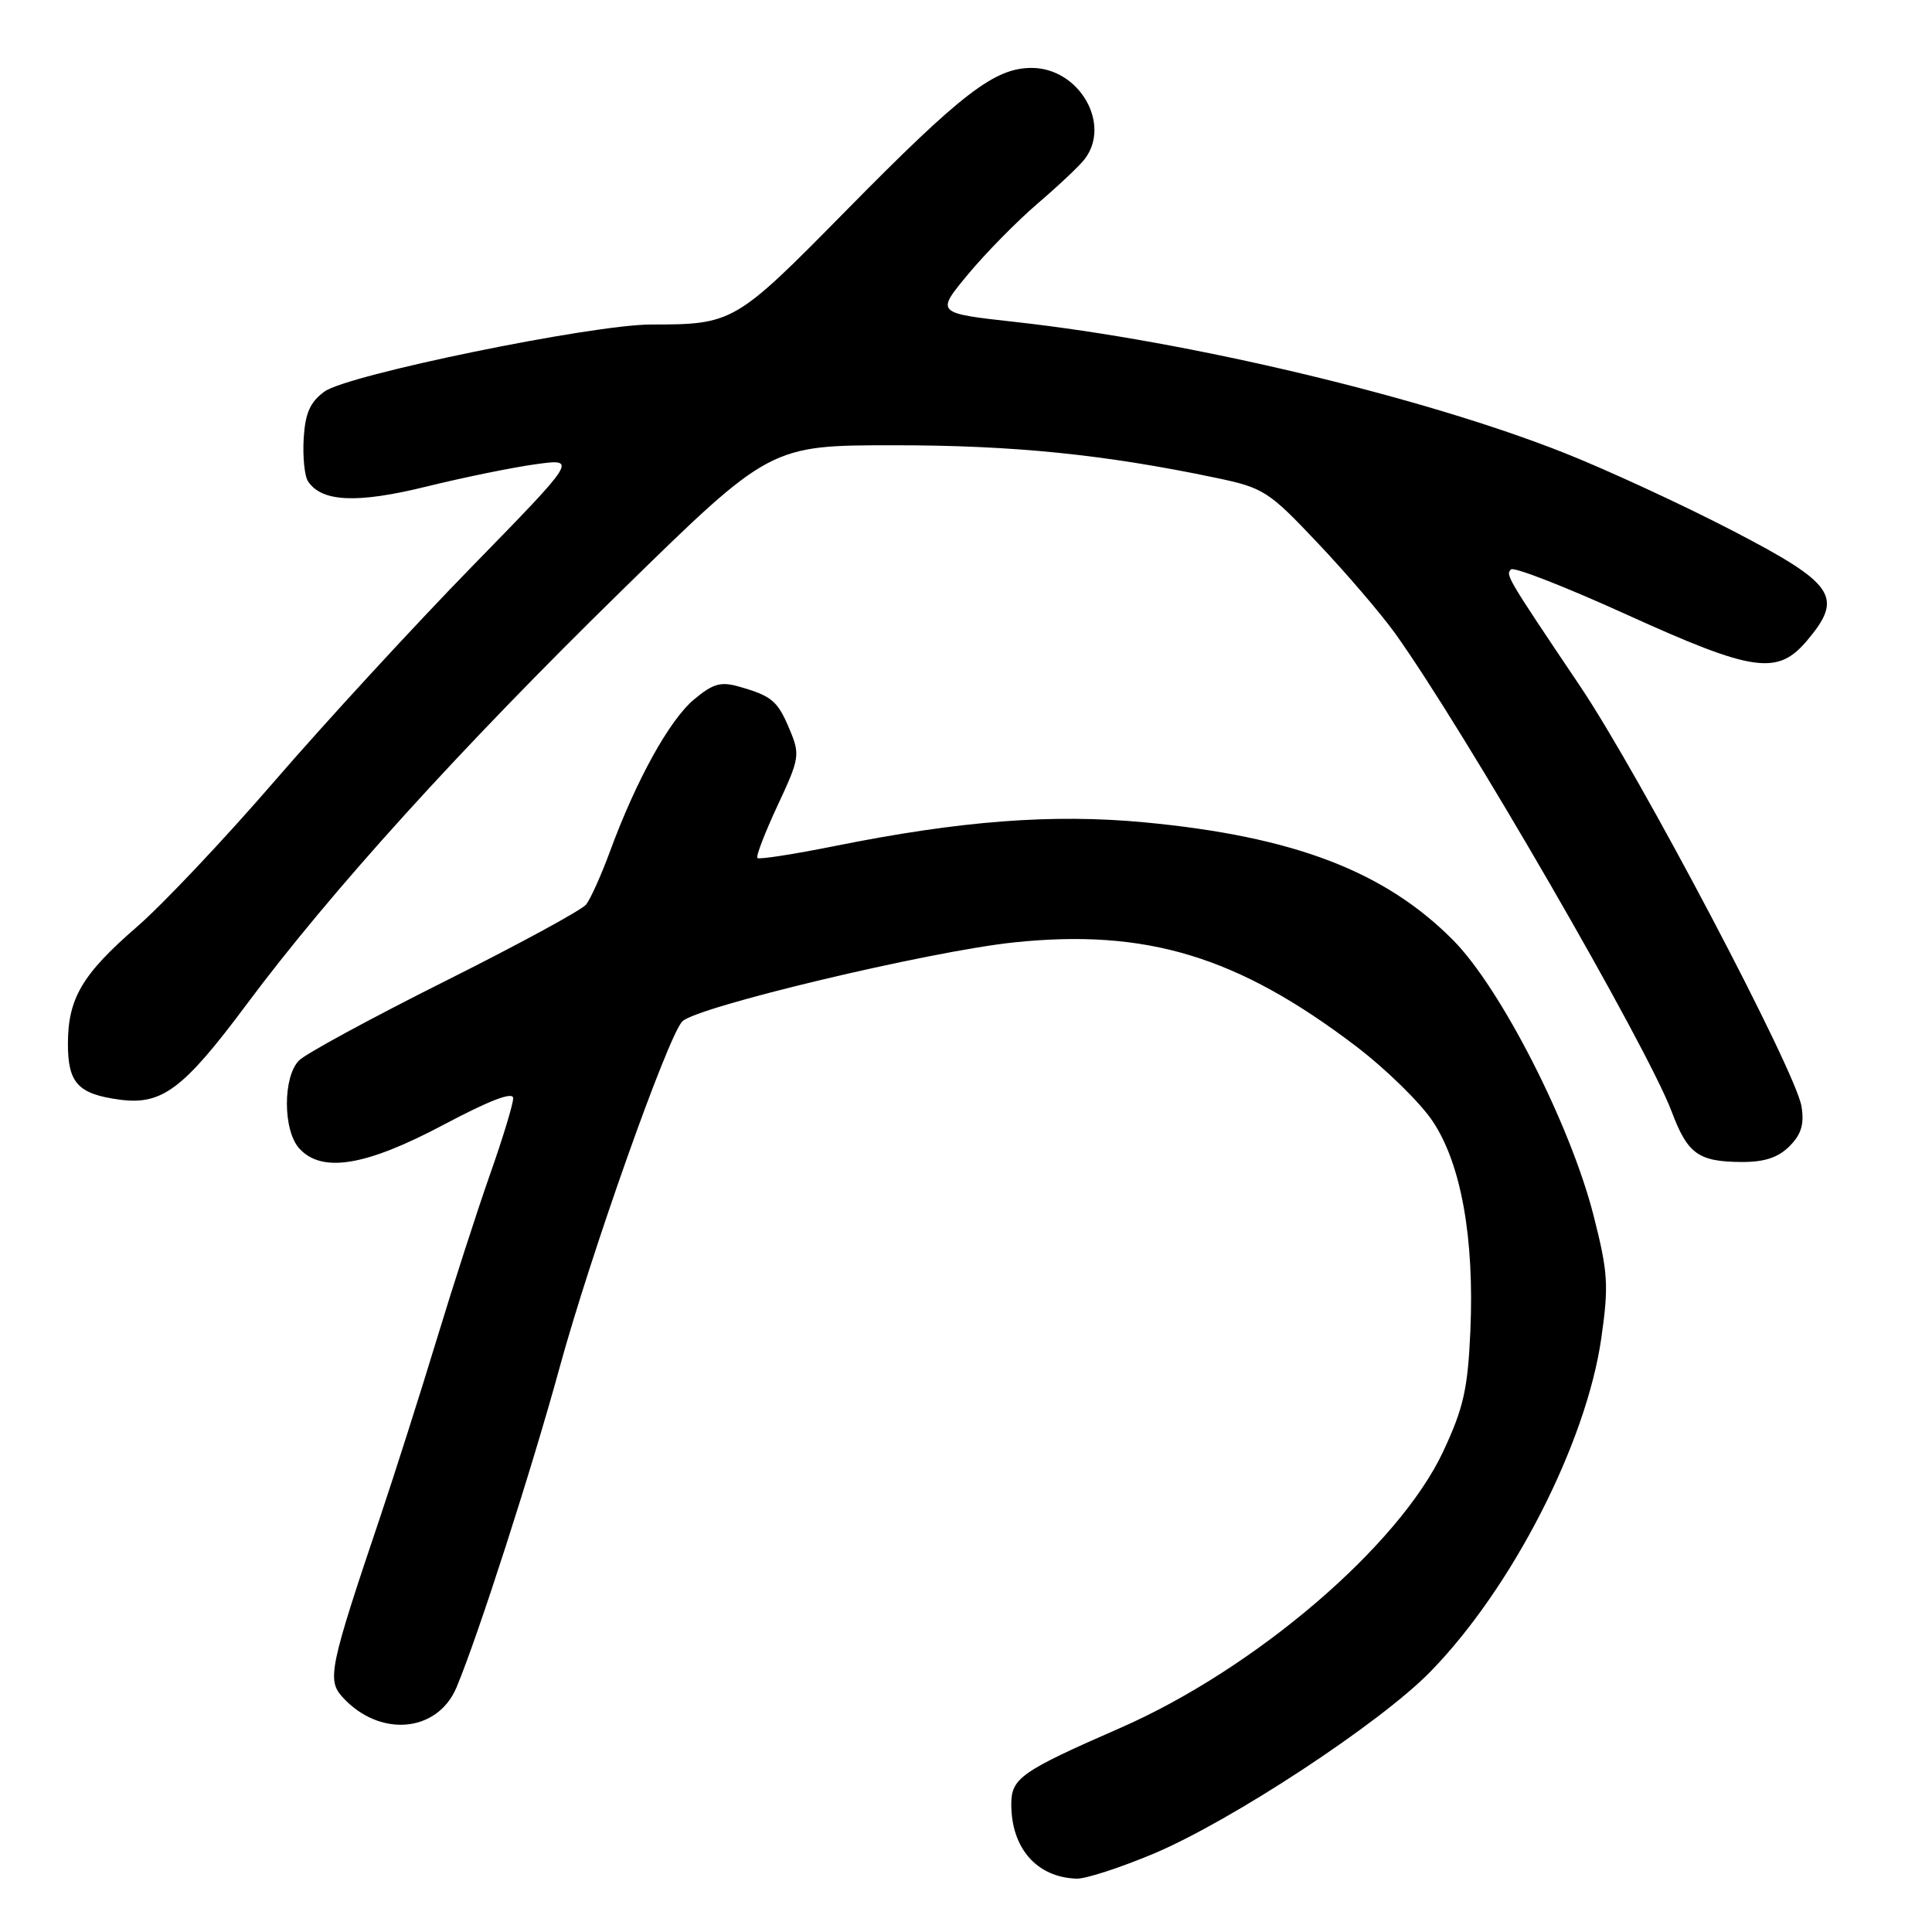 <?xml version="1.0" encoding="UTF-8" standalone="no"?>
<!DOCTYPE svg PUBLIC "-//W3C//DTD SVG 1.1//EN" "http://www.w3.org/Graphics/SVG/1.1/DTD/svg11.dtd" >
<svg xmlns="http://www.w3.org/2000/svg" xmlns:xlink="http://www.w3.org/1999/xlink" version="1.1" viewBox="0 0 256 256">
 <g >
 <path fill="currentColor"
d=" M 152.89 245.61 C 163.22 241.25 182.89 228.32 189.53 221.51 C 200.35 210.43 210.18 191.25 212.18 177.32 C 213.18 170.32 213.08 168.62 211.15 161.04 C 208.08 149.01 198.88 130.97 192.55 124.58 C 183.47 115.43 171.43 110.83 151.60 108.96 C 139.44 107.82 127.27 108.75 110.63 112.10 C 105.20 113.19 100.58 113.91 100.36 113.69 C 100.14 113.48 101.35 110.35 103.03 106.74 C 105.94 100.52 106.03 100.00 104.65 96.71 C 103.05 92.87 102.30 92.23 97.96 90.99 C 95.50 90.28 94.47 90.58 91.94 92.70 C 88.69 95.44 84.32 103.34 80.85 112.75 C 79.69 115.91 78.25 119.11 77.67 119.85 C 77.08 120.59 68.65 125.17 58.93 130.03 C 49.21 134.90 40.53 139.61 39.63 140.51 C 37.47 142.67 37.48 149.77 39.65 152.17 C 42.64 155.47 48.45 154.52 58.75 149.05 C 64.92 145.78 68.00 144.60 68.00 145.52 C 68.00 146.28 66.61 150.86 64.90 155.70 C 63.20 160.54 60.03 170.35 57.86 177.50 C 55.69 184.65 52.32 195.22 50.38 201.00 C 43.67 220.89 43.32 222.59 45.36 224.85 C 50.26 230.26 57.95 229.62 60.49 223.59 C 63.33 216.83 70.45 194.73 74.15 181.21 C 78.20 166.38 88.48 137.36 90.40 135.35 C 92.24 133.42 123.07 126.07 134.29 124.88 C 151.89 123.03 164.00 126.70 179.70 138.65 C 183.66 141.67 188.24 146.15 189.87 148.62 C 193.62 154.27 195.37 164.08 194.83 176.39 C 194.49 184.05 193.92 186.59 191.22 192.35 C 185.37 204.84 166.30 221.15 148.40 228.98 C 135.29 234.71 134.00 235.62 134.00 239.07 C 134.00 244.91 137.39 248.77 142.67 248.93 C 143.86 248.97 148.46 247.47 152.89 245.61 Z  M 237.11 151.89 C 238.68 150.32 239.09 148.96 238.71 146.61 C 237.95 141.91 217.31 102.73 209.39 90.95 C 199.60 76.39 199.48 76.18 200.22 75.45 C 200.59 75.08 207.44 77.76 215.44 81.39 C 232.37 89.08 235.53 89.53 239.46 84.86 C 244.33 79.08 243.15 77.36 229.50 70.28 C 222.90 66.86 212.90 62.24 207.27 60.01 C 188.57 52.60 157.59 45.21 134.43 42.65 C 124.00 41.49 124.00 41.49 128.25 36.37 C 130.59 33.55 134.75 29.32 137.50 26.96 C 140.25 24.61 143.05 21.97 143.72 21.09 C 147.30 16.42 142.98 9.00 136.69 9.00 C 131.78 9.00 127.40 12.37 112.04 27.98 C 97.44 42.81 97.12 43.00 86.28 43.00 C 78.48 43.00 46.06 49.65 43.00 51.88 C 41.09 53.27 40.44 54.74 40.24 58.10 C 40.10 60.52 40.35 63.07 40.81 63.77 C 42.62 66.53 47.31 66.74 56.51 64.47 C 61.47 63.25 68.00 61.92 71.01 61.51 C 76.50 60.76 76.50 60.76 62.48 75.13 C 54.78 83.03 43.03 95.80 36.38 103.50 C 29.73 111.20 21.51 119.90 18.12 122.83 C 10.89 129.10 9.00 132.30 9.00 138.33 C 9.00 143.52 10.35 144.97 15.86 145.71 C 21.46 146.46 24.30 144.33 32.66 133.11 C 43.84 118.10 60.95 99.22 82.38 78.25 C 102.05 59.00 102.05 59.00 118.53 59.00 C 134.33 59.00 146.35 60.22 161.14 63.32 C 167.43 64.64 168.10 65.06 174.63 71.98 C 178.41 75.97 182.99 81.33 184.82 83.87 C 193.93 96.57 218.20 138.53 221.50 147.28 C 223.61 152.90 225.03 153.93 230.75 153.97 C 233.77 153.99 235.61 153.39 237.11 151.89 Z "/>
</g>
</svg>